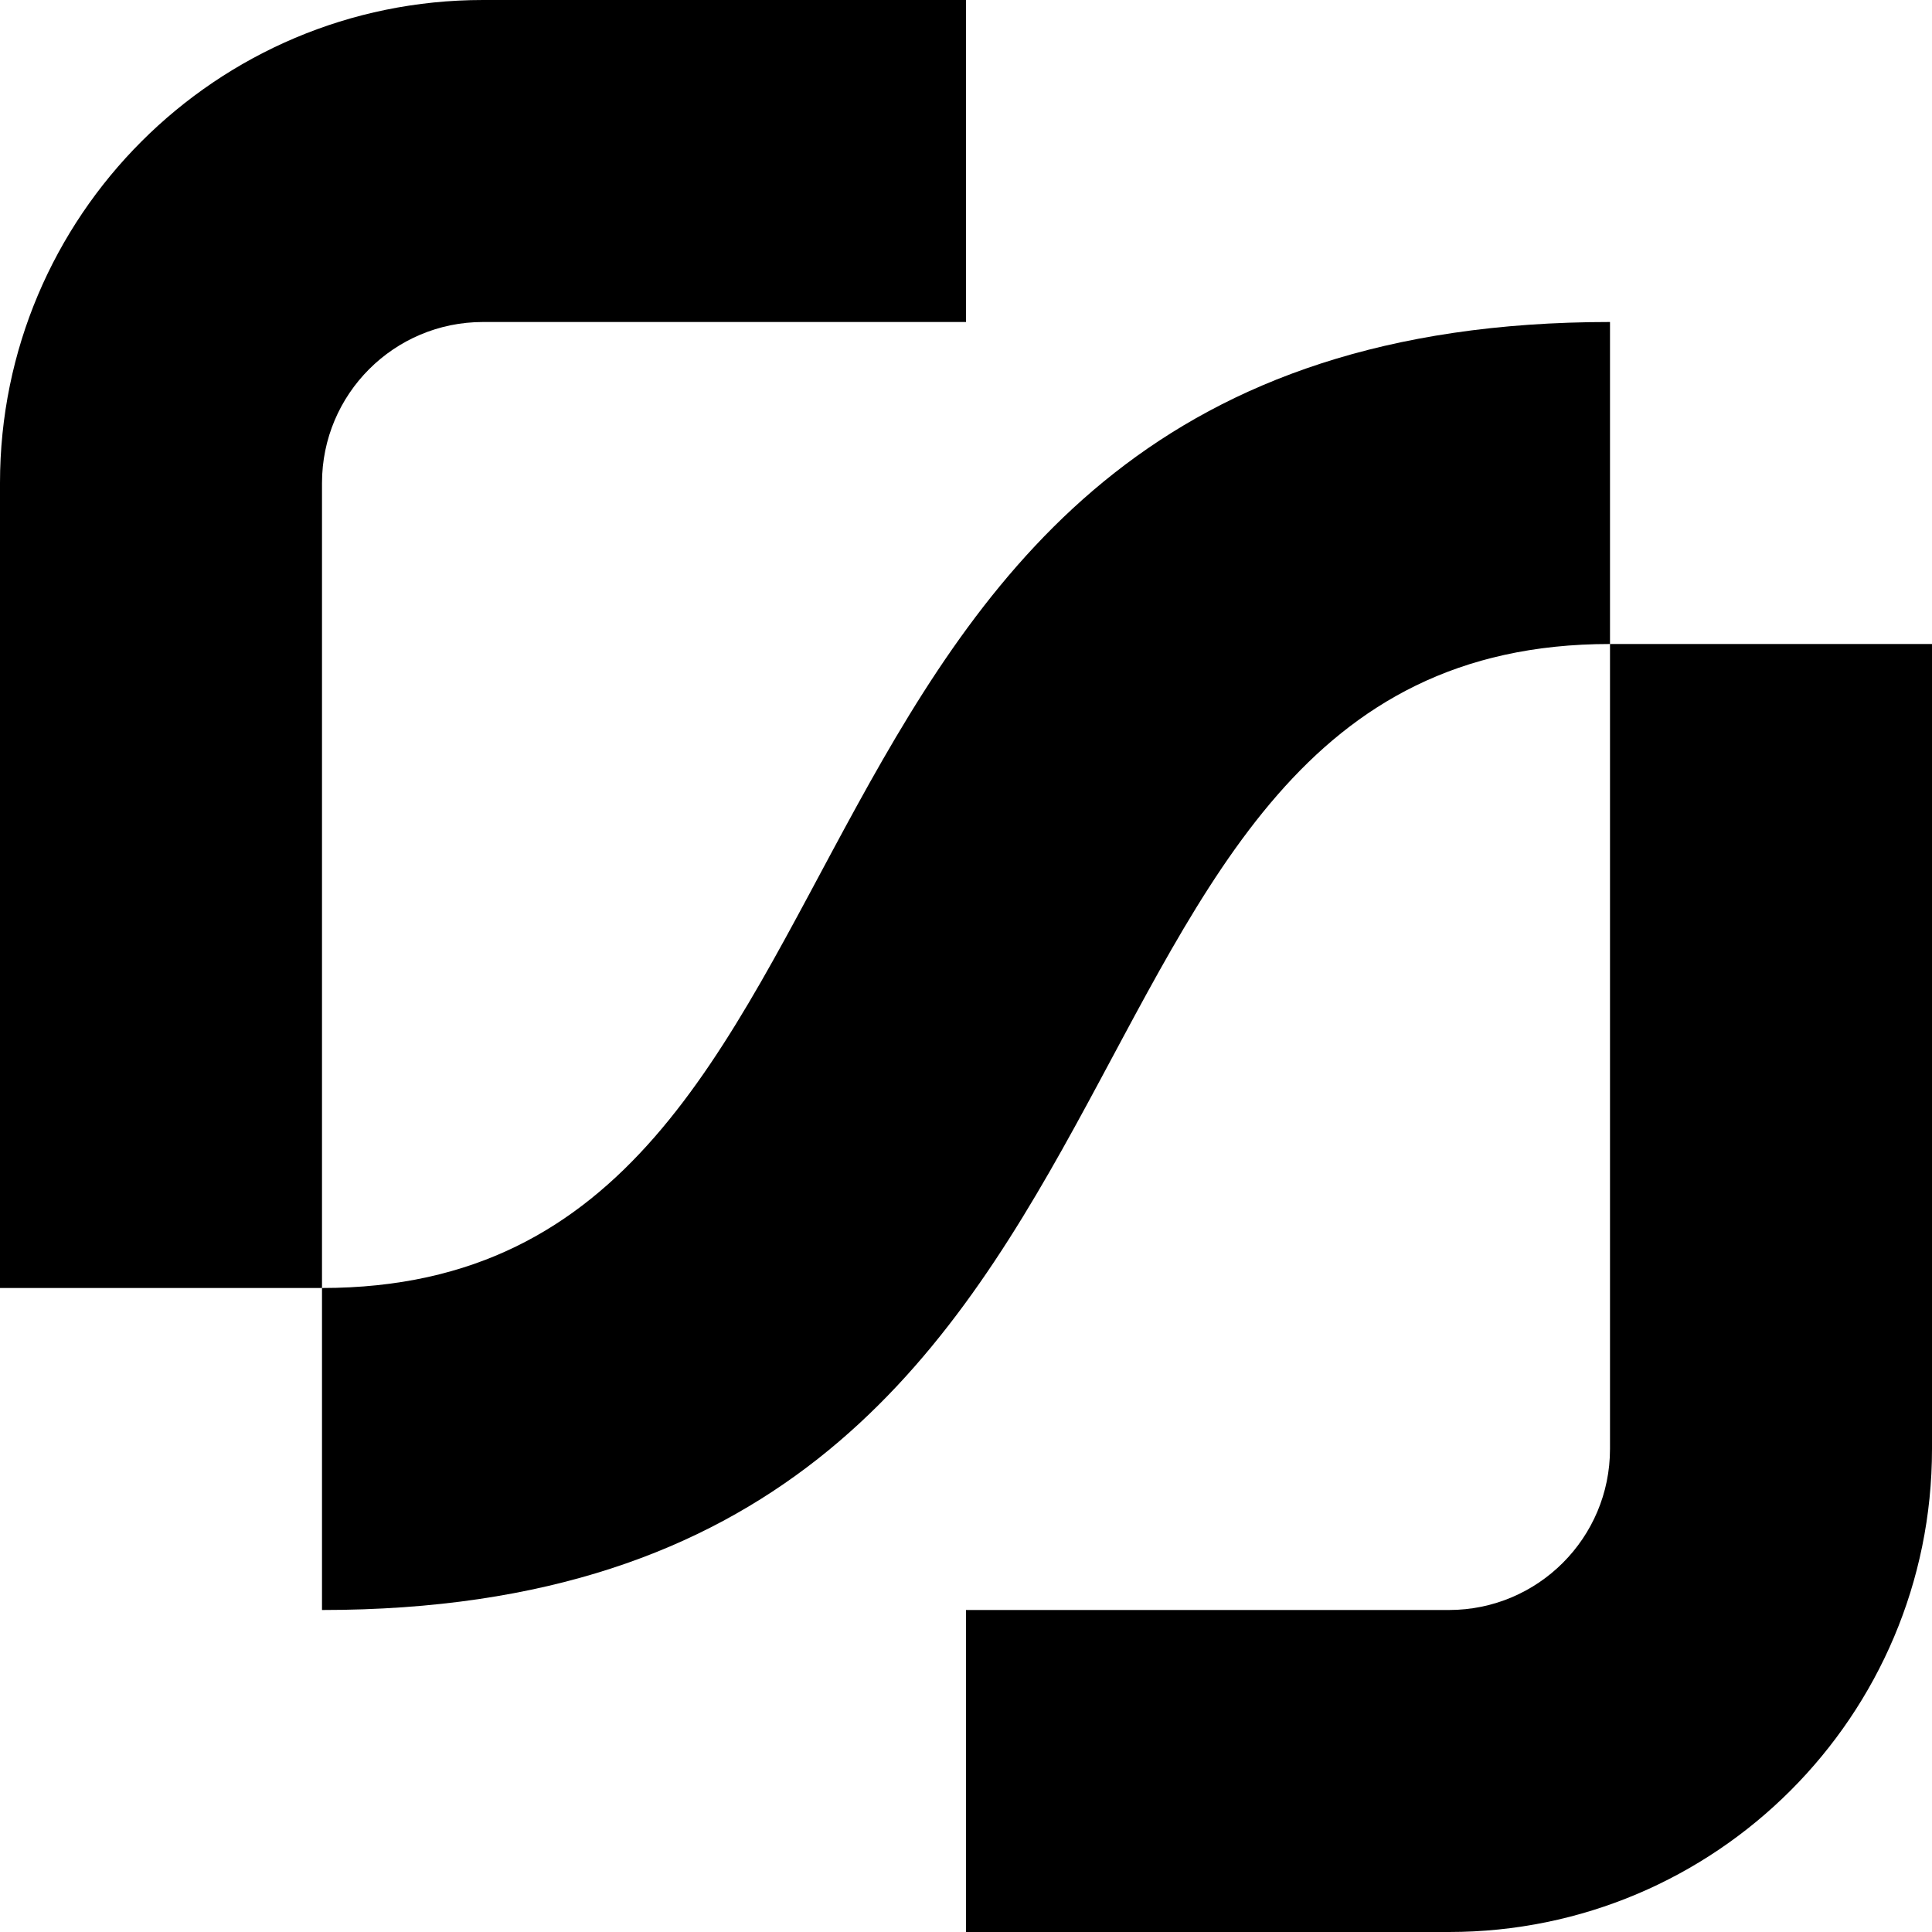 <svg width="180" height="180" viewBox="0 0 180 180" fill="none" xmlns="http://www.w3.org/2000/svg">
  <path d="M150 30C66 30 87 120 30 120V150C114 150 93 60 150 60V30Z" fill="black" />
  <path
    d="M150 60V135C150 143.284 143.284 150 135 150H90V180H135C159.853 180 180 159.853 180 135V60L150 60Z"
    fill="black" />
  <path d="M90 0V30H45C36.716 30 30 36.716 30 45V120L0 120V45C0 20.147 20.147 0 45 0H90Z"
    fill="black" />
</svg>